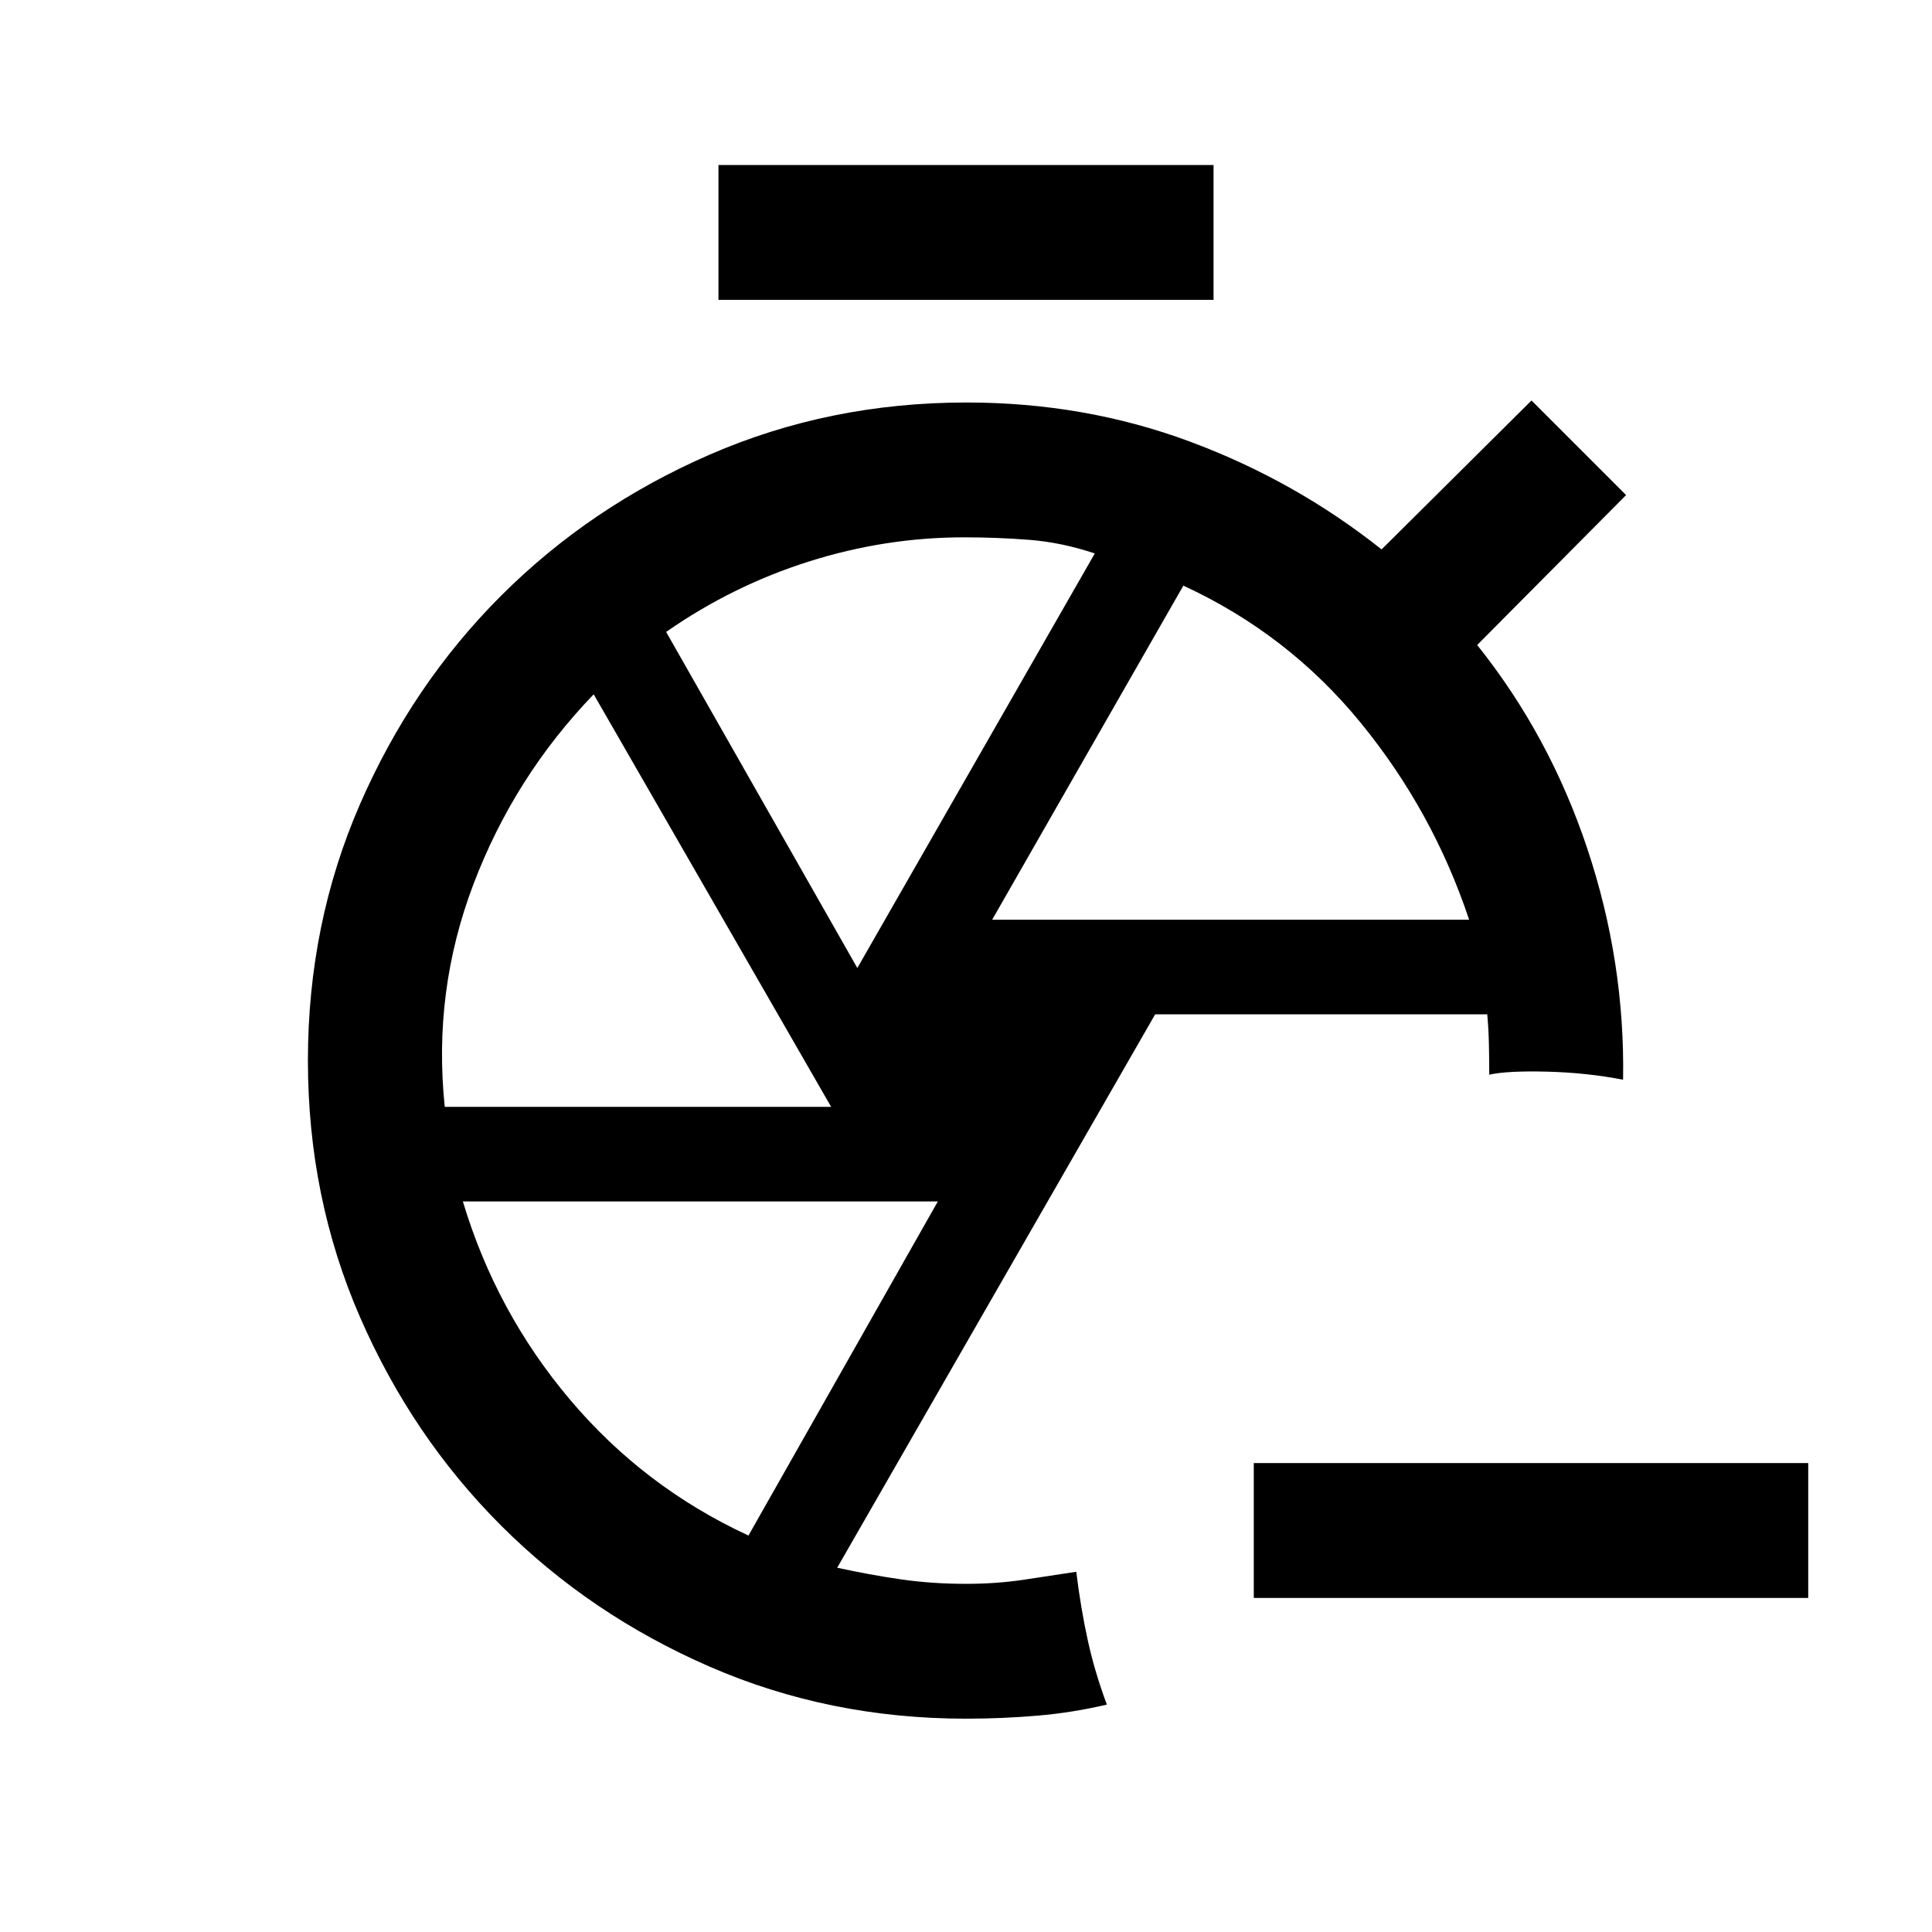 <svg xmlns="http://www.w3.org/2000/svg" height="20" viewBox="0 -960 960 960" width="20"><path d="M898.5-166H623v-67h275.5v67ZM357-811v-67h246v67H357Zm123 705q-68 0-127.38-25.85-59.39-25.85-103.65-70.12-44.27-44.26-70.12-103.65Q153-365 153-433t25.87-127.38q25.87-59.39 70.16-103.65 44.3-44.27 103.73-70.12Q412.18-760 480.23-760q58.77 0 110.99 19.41 52.22 19.4 95.28 53.59l74.5-74 47 47-74 74.5q36 45 54.75 101.25T806.5-423.5q-18-3.5-37.75-4T740-426q0-7.67-.17-15.25-.16-7.58-.83-14.75H574L416-181.01q16 3.51 31.5 5.76T480-173q14.9 0 28.45-2 13.55-2 26.34-4 2.21 18 5.71 34t9.5 32q-17 4-34.5 5.5T480-106Zm13-397h237q-18-54-54-98t-88-68l-95 166Zm-67 24 118-206q-16.5-5.5-32.5-6.75-15.99-1.25-32.47-1.25-39.12 0-77.07 12Q364-669 331-646l95 167Zm-205 69h192L295-615q-39.5 41-59.75 94.36Q215-467.29 221-410Zm150.91 213L466-363H230q16.5 55 53.25 98.5t88.66 67.5ZM481.5-433ZM535-179Zm205-247Z"/></svg>